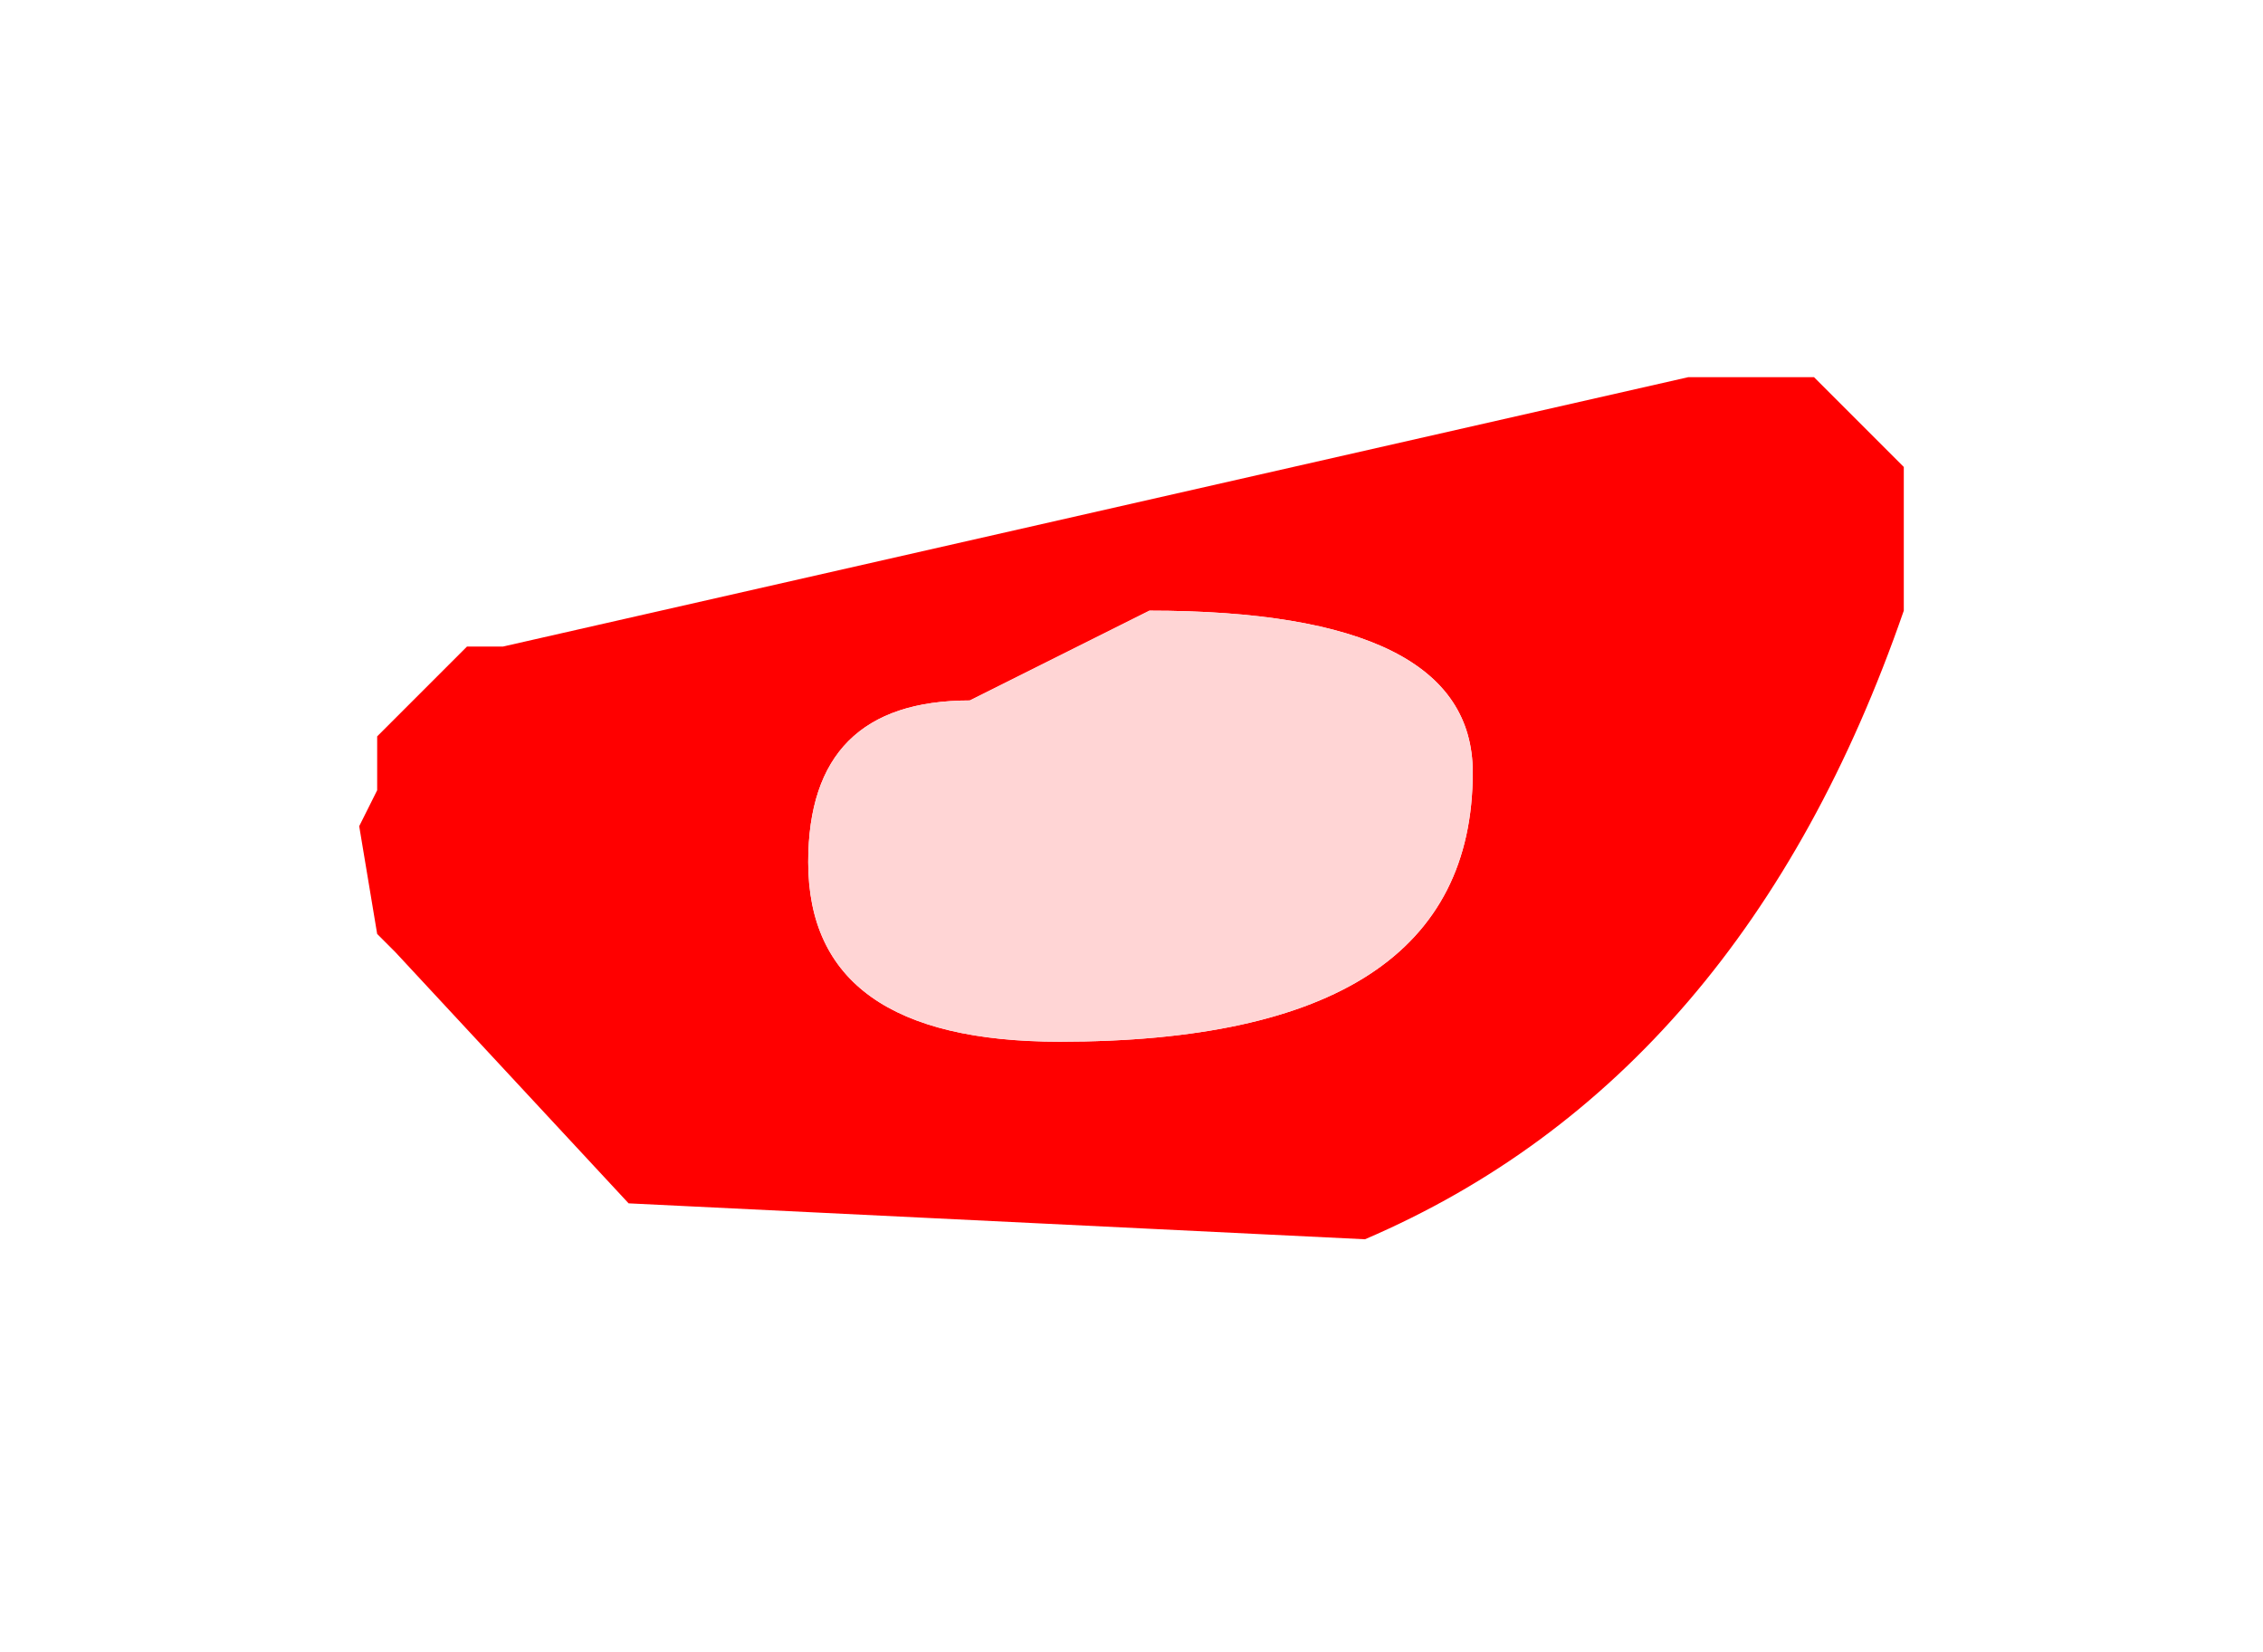 <?xml version="1.0" encoding="UTF-8" standalone="no"?>
<svg xmlns:xlink="http://www.w3.org/1999/xlink" height="4.6px" width="6.3px" xmlns="http://www.w3.org/2000/svg">
  <g transform="matrix(1.0, 0.0, 0.0, 1.0, 1, 1)">
    <path d="M2.8 2.45 L0.75 2.35 0.1 1.65 0.05 1.6 0.0 1.3 0.05 1.2 0.05 1.1 0.05 1.05 0.3 0.8 0.4 0.8 3.7 0.05 4.0 0.05 4.05 0.05 4.3 0.3 4.3 0.4 4.3 0.7 Q3.85 2.0 2.8 2.45 M2.2 0.7 L1.7 0.95 Q1.25 0.95 1.25 1.4 1.25 1.9 1.95 1.9 3.1 1.9 3.1 1.15 3.1 0.7 2.2 0.7" fill="#ff0000" fill-rule="evenodd" stroke="none"/>
    <path d="M2.2 0.7 Q3.1 0.7 3.1 1.15 3.1 1.9 1.95 1.9 1.25 1.9 1.25 1.4 1.25 0.95 1.7 0.95 L2.2 0.7" fill="#ffd5d5" fill-rule="evenodd" stroke="none"/>
  </g>
</svg>